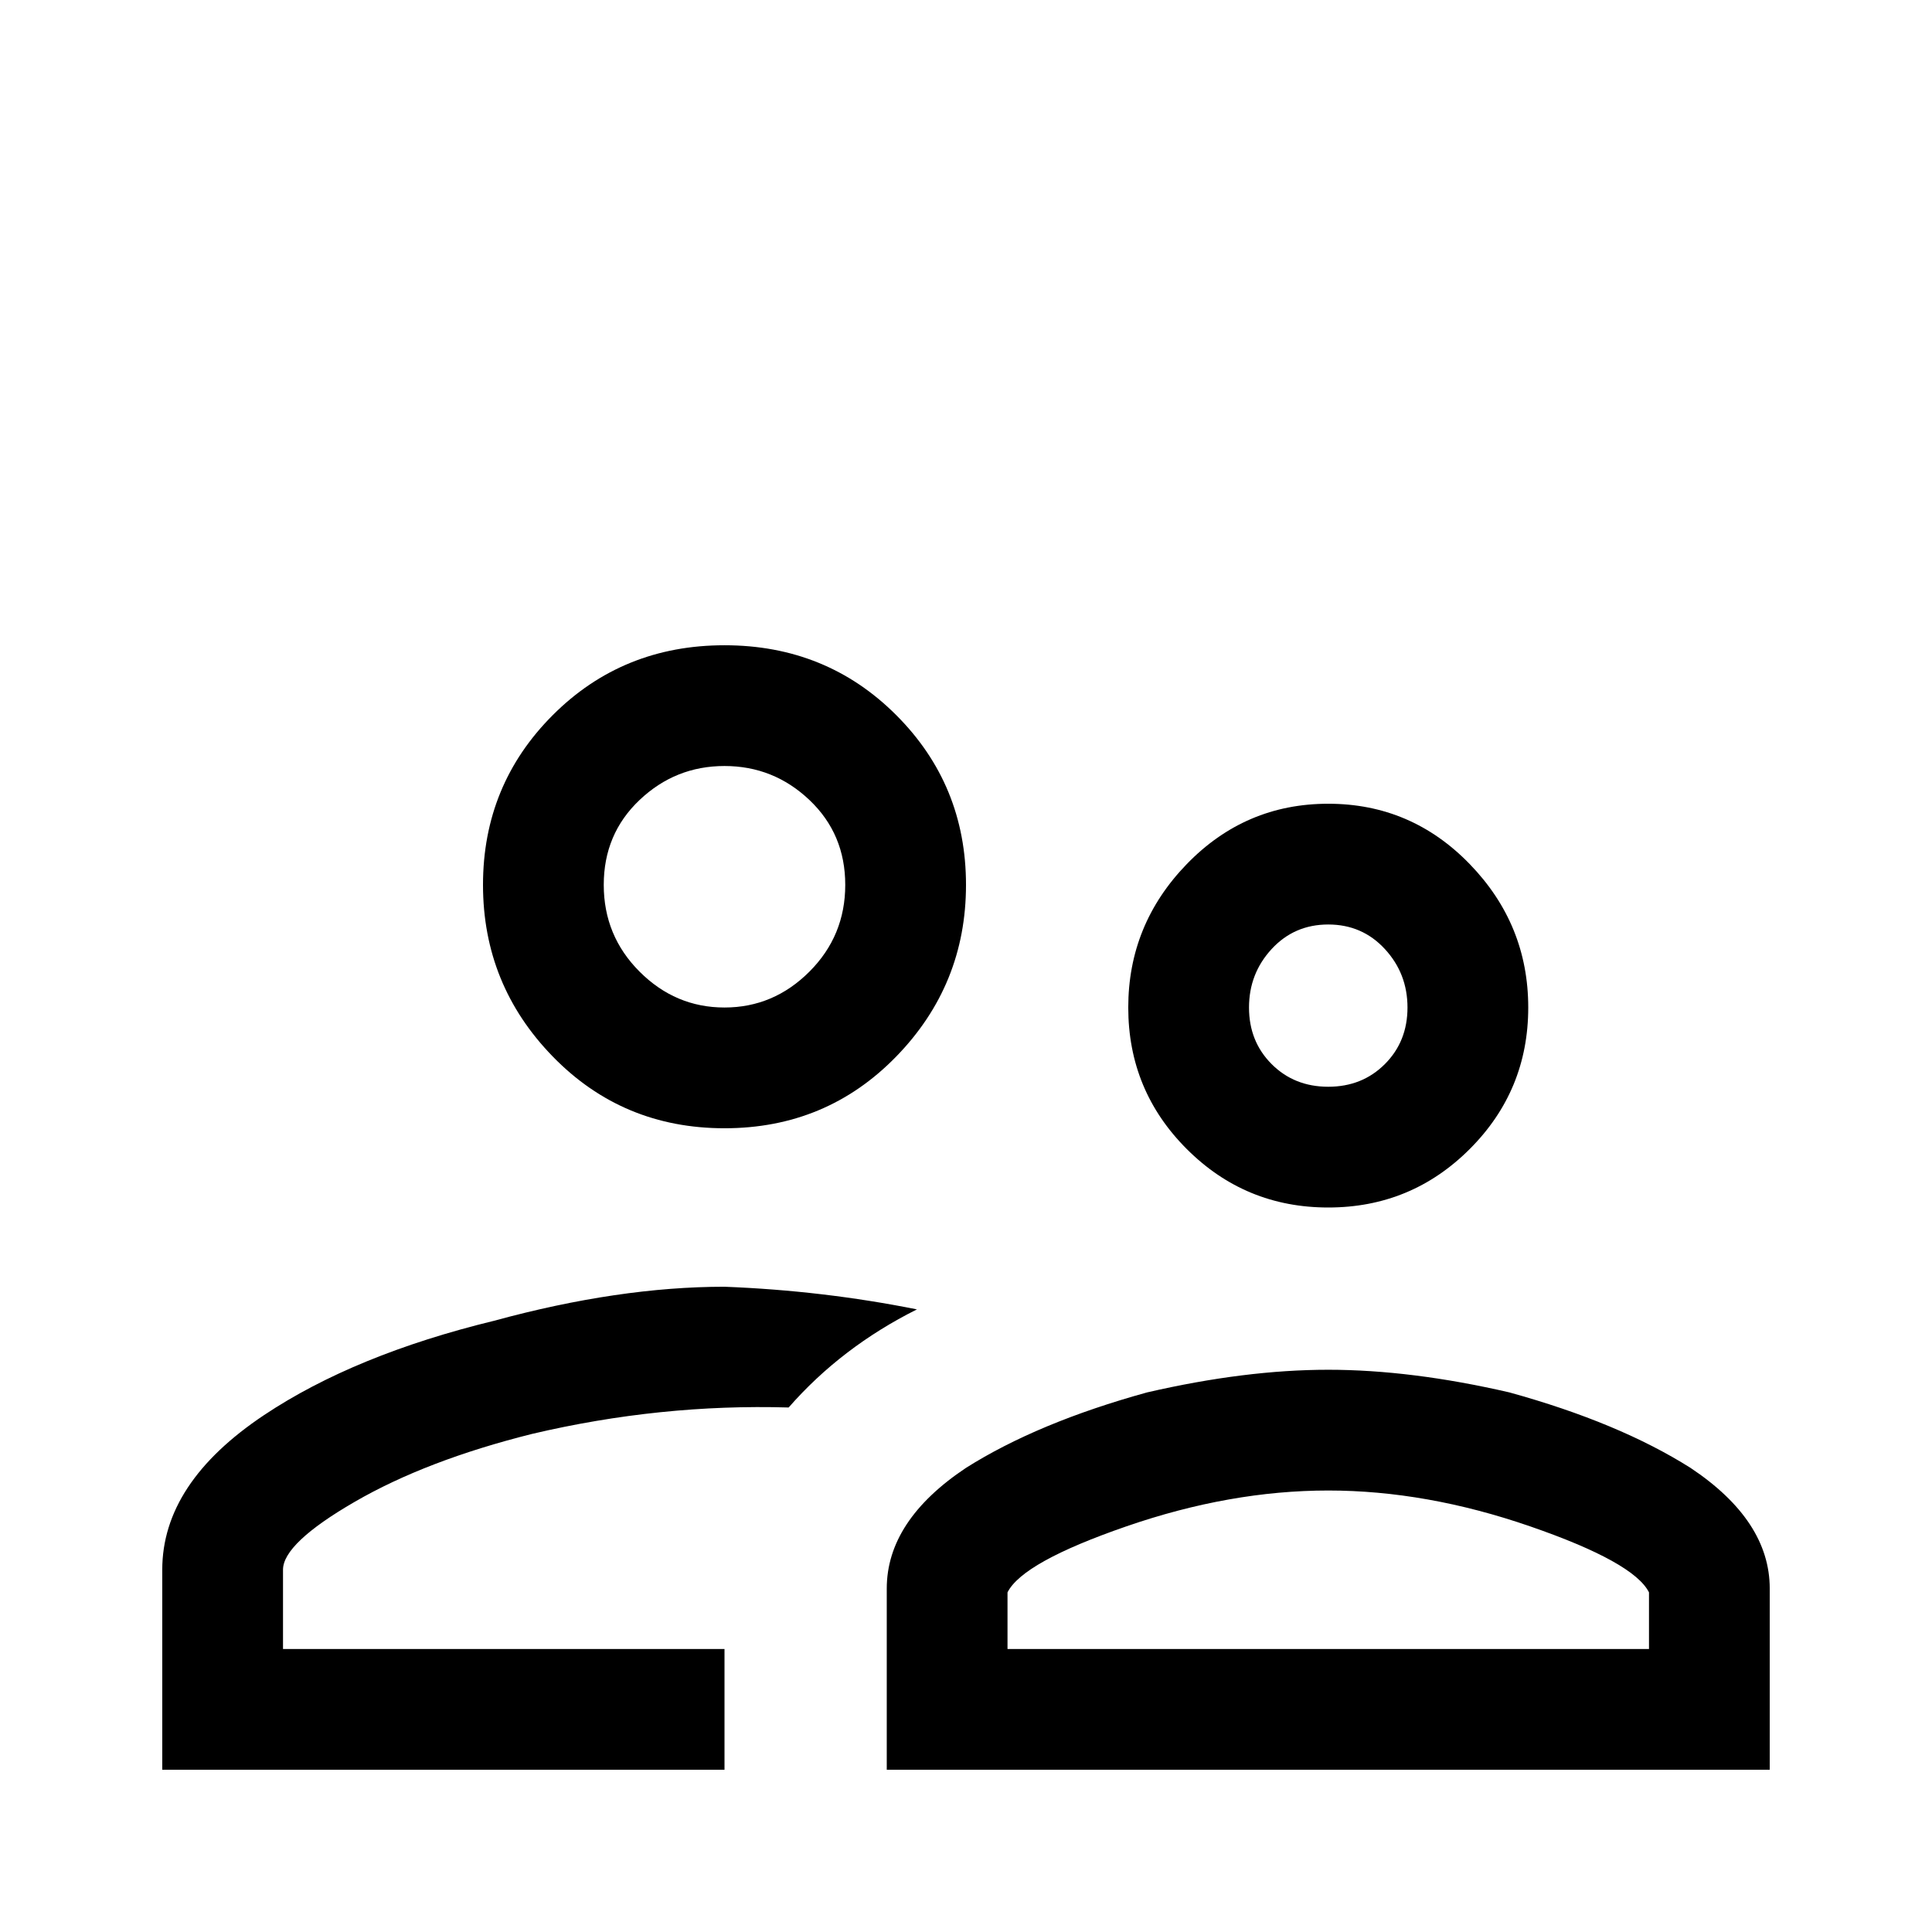 <svg xmlns="http://www.w3.org/2000/svg" viewBox="0 -512 512 512">
	<path fill="#000000" d="M352 -117Q378 -117 405.5 -107.5Q433 -98 437 -90V-75H267V-90Q271 -98 298.5 -107.5Q326 -117 352 -117ZM352 -149Q330 -149 304 -143Q275 -135 256 -123Q235 -109 235 -91V-43H469V-91Q469 -109 448 -123Q429 -135 400 -143Q374 -149 352 -149ZM192 -171Q164 -171 131 -162Q94 -153 70 -137Q43 -119 43 -96V-43H192V-75H75V-96Q75 -103 94 -114Q113 -125 141 -132Q175 -140 209 -139Q223 -155 243 -165Q218 -170 192 -171ZM192 -309Q205 -309 214.5 -300Q224 -291 224 -277.5Q224 -264 214.5 -254.5Q205 -245 192 -245Q179 -245 169.5 -254.5Q160 -264 160 -277.5Q160 -291 169.5 -300Q179 -309 192 -309ZM192 -341Q165 -341 146.5 -322.5Q128 -304 128 -277.5Q128 -251 146.5 -232Q165 -213 192 -213Q219 -213 237.5 -232Q256 -251 256 -277.5Q256 -304 237.5 -322.5Q219 -341 192 -341ZM352 -267Q361 -267 367 -260.5Q373 -254 373 -245Q373 -236 367 -230Q361 -224 352 -224Q343 -224 337 -230Q331 -236 331 -245Q331 -254 337 -260.5Q343 -267 352 -267ZM352 -299Q330 -299 314.5 -283Q299 -267 299 -245Q299 -223 314.5 -207.5Q330 -192 352 -192Q374 -192 389.5 -207.5Q405 -223 405 -245Q405 -267 389.5 -283Q374 -299 352 -299Z"/>
</svg>
